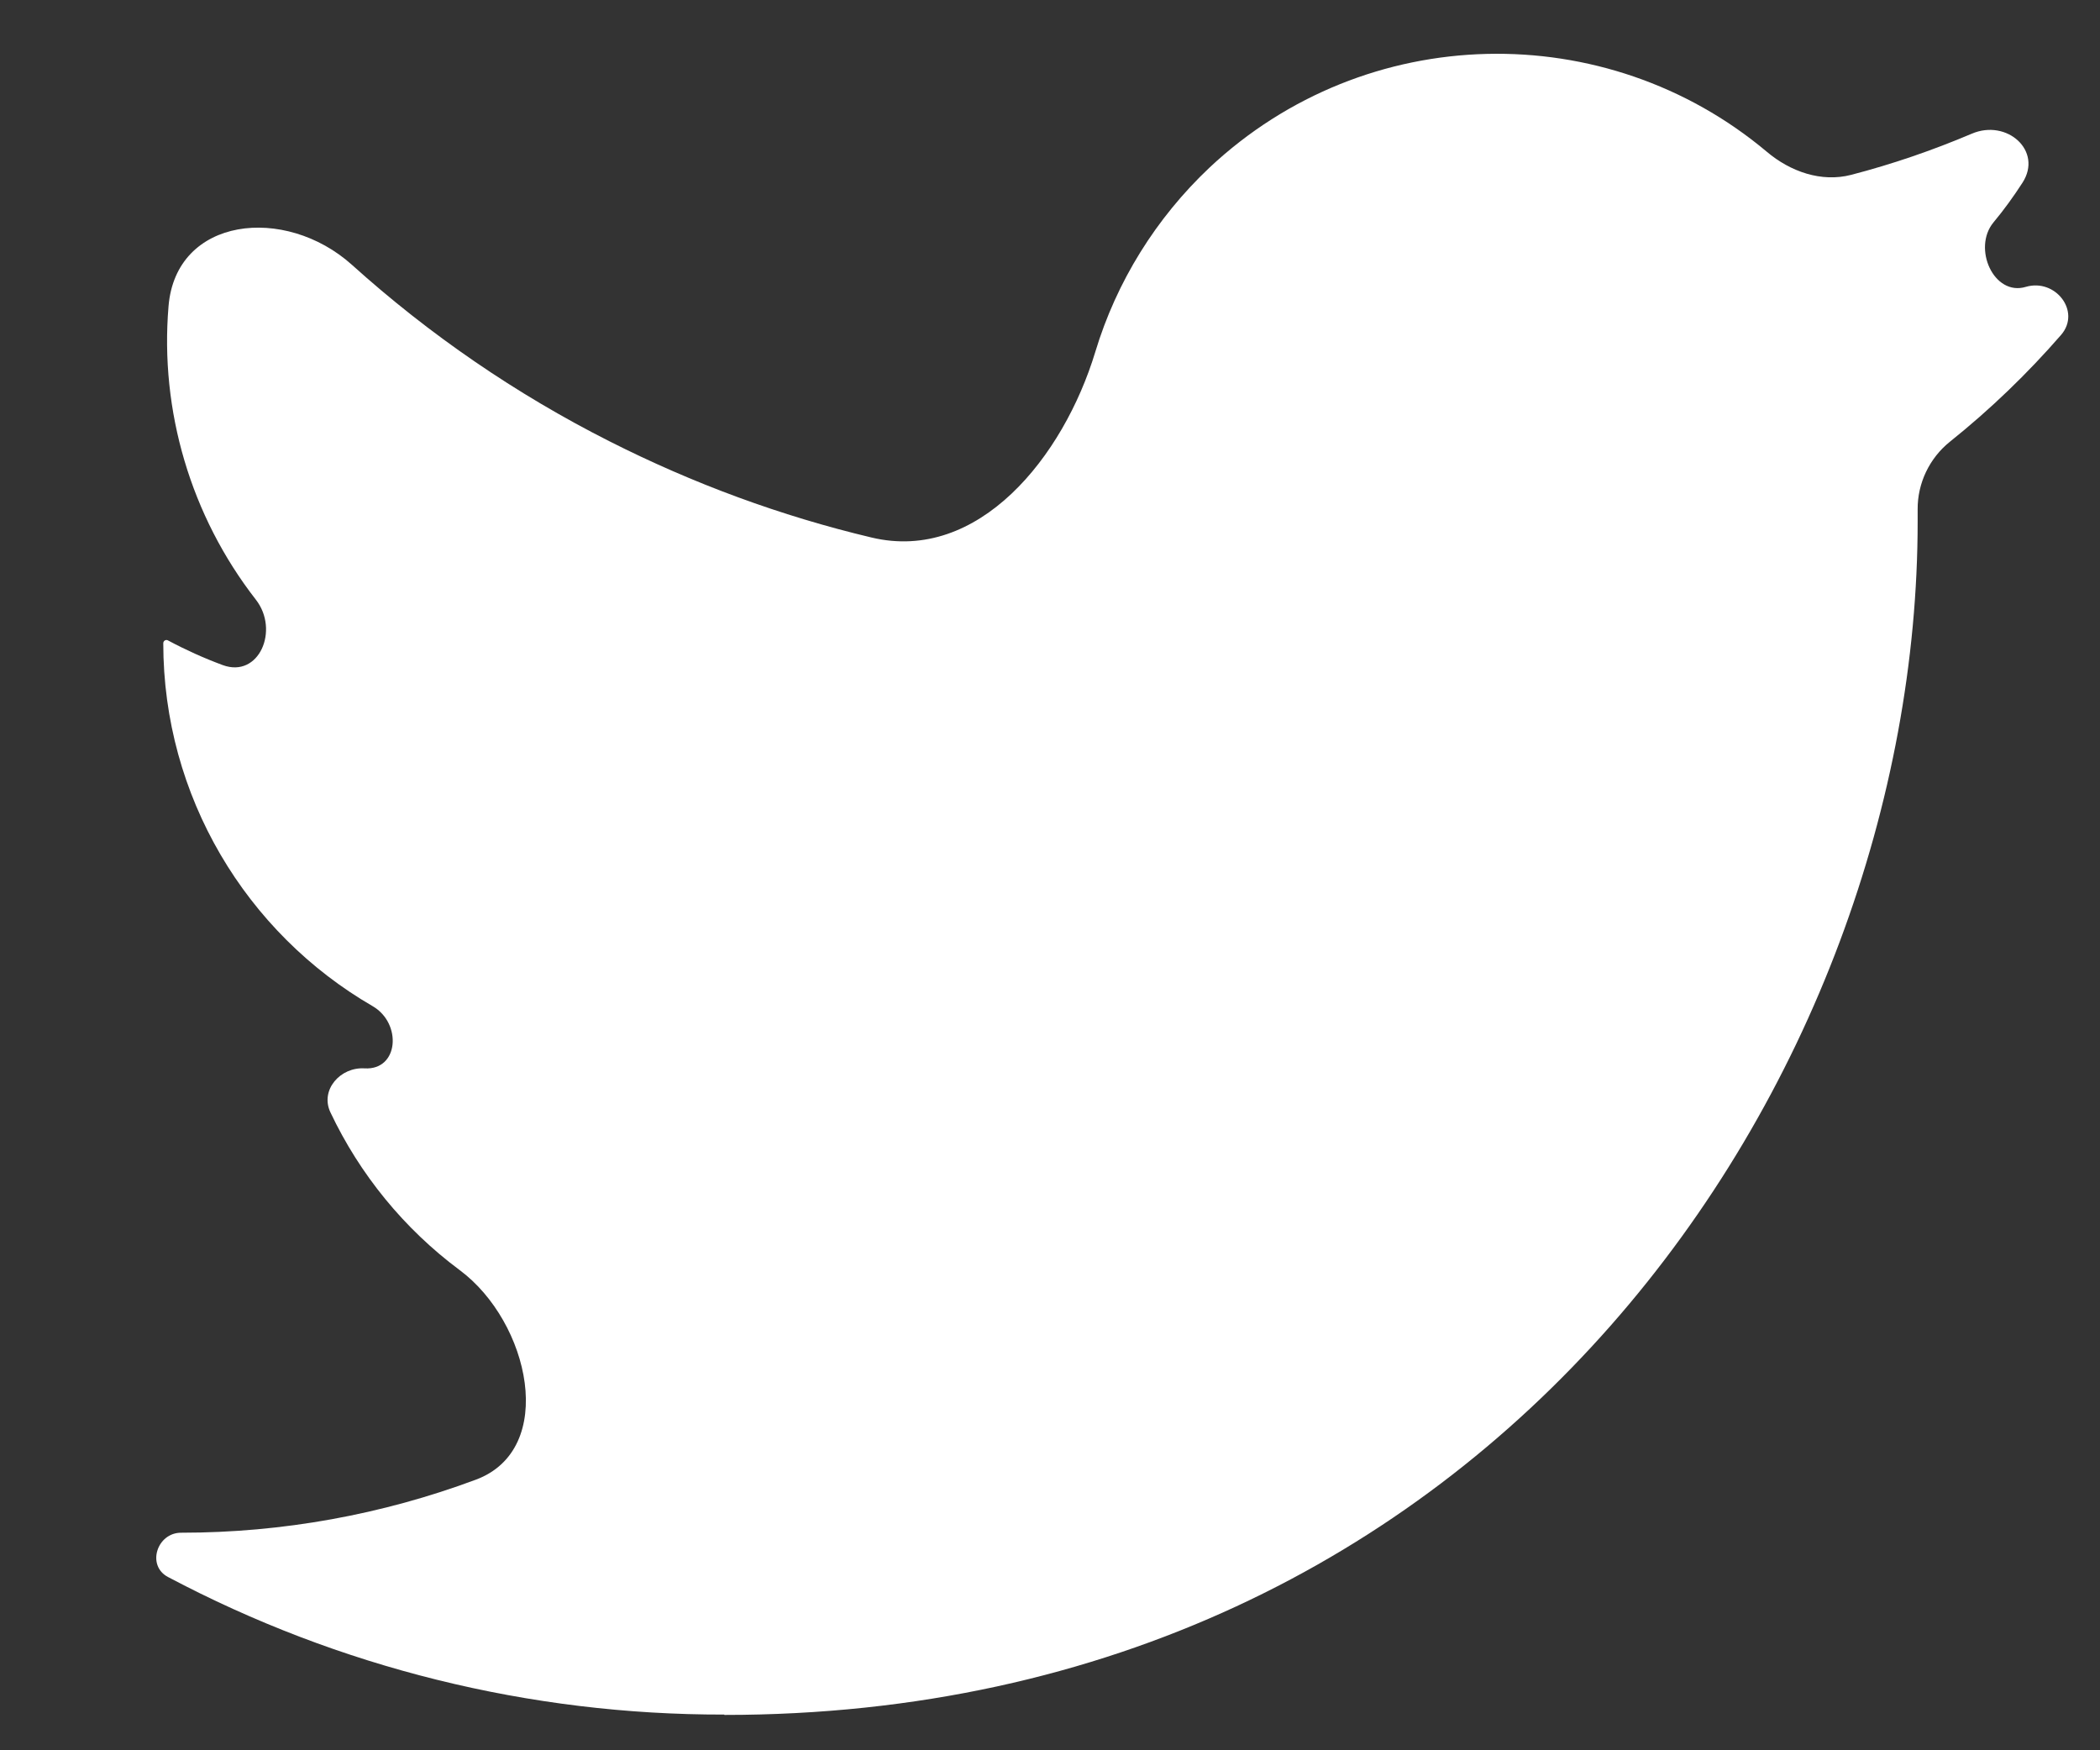 <svg width="12" height="10" viewBox="0 0 12 10" fill="none" xmlns="http://www.w3.org/2000/svg">
<rect x="0" y="0" width="12" height="10" fill="#333333" stroke="none"/>
<path d="M11.142 2.524C11.025 2.618 10.957 2.761 10.958 2.91C10.958 2.933 10.958 2.957 10.958 2.98C10.958 6.146 8.547 9.798 4.14 9.798C4.14 9.798 4.139 9.798 4.139 9.797C4.139 9.797 4.139 9.796 4.138 9.796C3.027 9.798 1.936 9.527 0.96 9.01C0.836 8.945 0.897 8.756 1.036 8.757C1.615 8.757 2.185 8.653 2.719 8.454C3.187 8.28 3.027 7.553 2.626 7.256C2.309 7.02 2.056 6.71 1.888 6.355C1.828 6.228 1.944 6.095 2.084 6.104C2.279 6.115 2.298 5.847 2.13 5.749C1.406 5.33 0.933 4.549 0.933 3.675C0.933 3.661 0.948 3.652 0.96 3.659C1.061 3.713 1.165 3.76 1.273 3.8C1.48 3.876 1.598 3.6 1.462 3.426C1.09 2.948 0.913 2.347 0.963 1.75C1.005 1.238 1.629 1.17 2.011 1.513C2.454 1.912 2.948 2.251 3.482 2.521C3.96 2.763 4.462 2.948 4.98 3.071C5.591 3.217 6.077 2.611 6.259 2.01C6.38 1.609 6.606 1.246 6.911 0.958C7.807 0.117 9.178 0.096 10.096 0.867C10.231 0.981 10.408 1.043 10.578 0.999C10.813 0.938 11.043 0.859 11.267 0.764C11.467 0.678 11.675 0.861 11.557 1.044C11.506 1.123 11.451 1.199 11.391 1.271C11.27 1.418 11.393 1.694 11.576 1.639C11.745 1.589 11.893 1.779 11.778 1.913C11.585 2.135 11.372 2.34 11.142 2.524Z" fill="white"/>
</svg>
